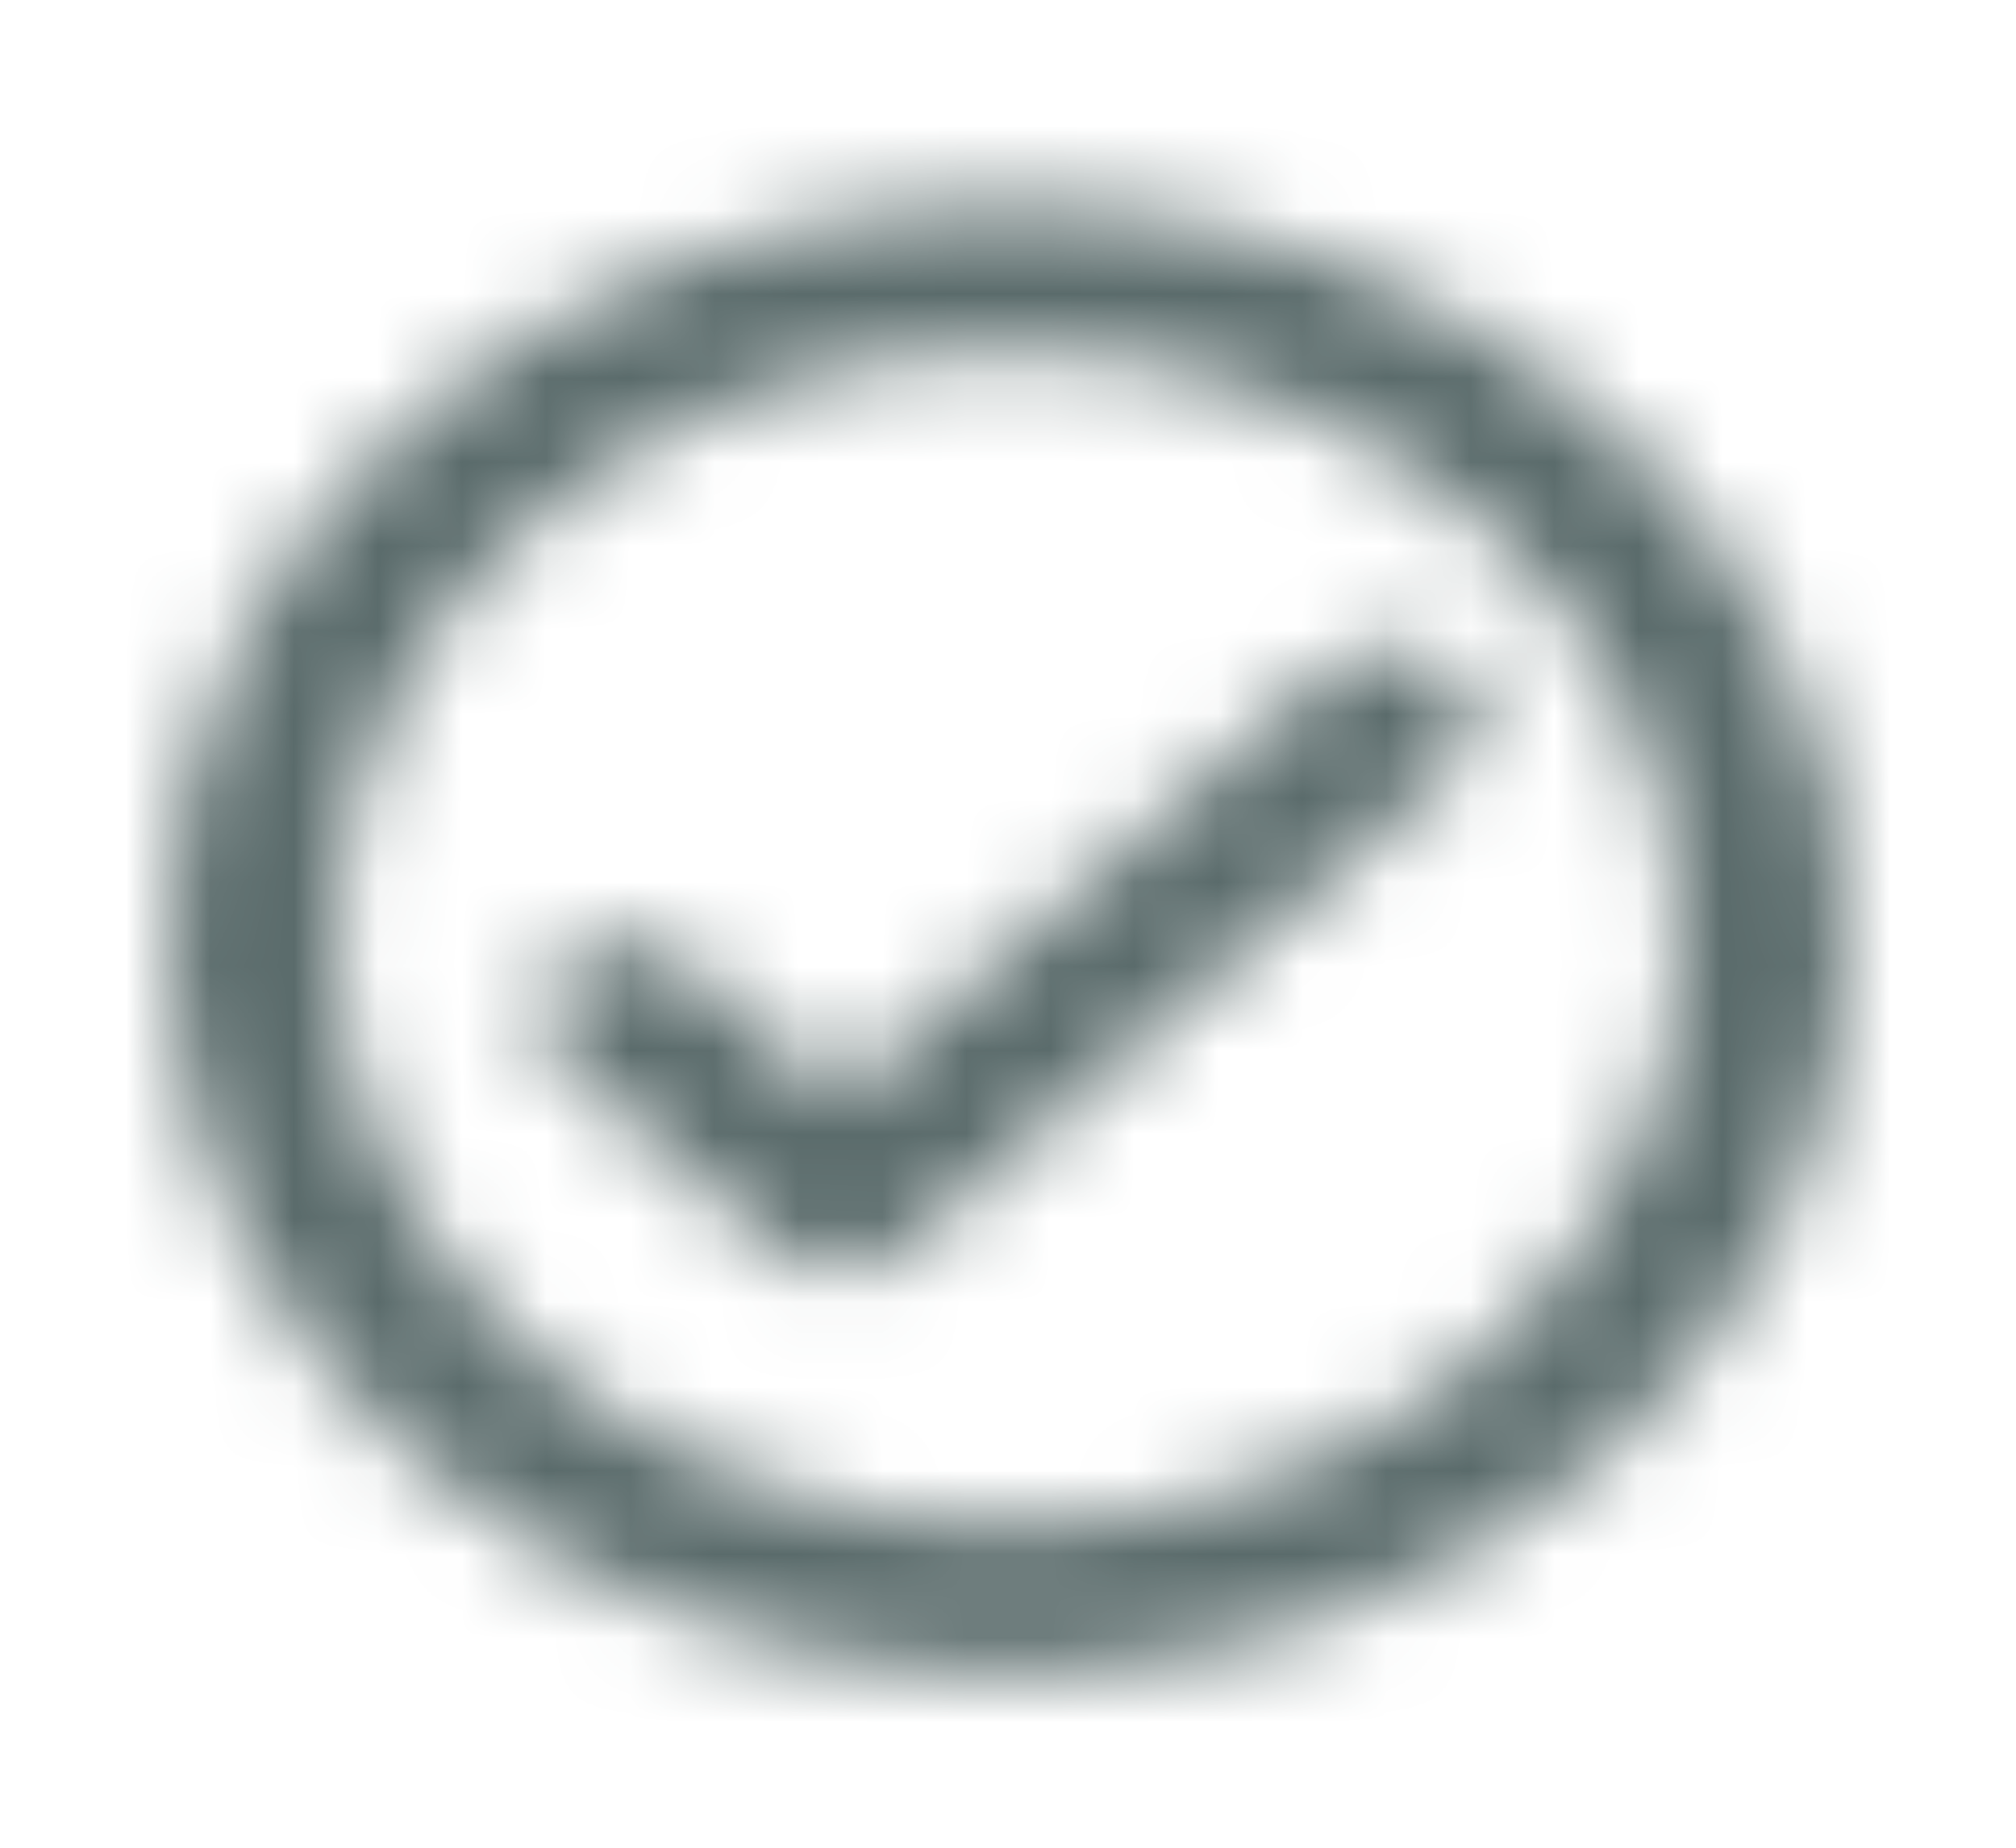 <svg width="24" height="22" viewBox="0 0 24 22" fill="none" xmlns="http://www.w3.org/2000/svg">
<g id="Action / check circle_outline">
<mask id="mask0_2419_1744" style="mask-type:alpha" maskUnits="userSpaceOnUse" x="2" y="2" width="20" height="18">
<g id="Icon Mask">
<path id="Round" fill-rule="evenodd" clip-rule="evenodd" d="M12 2.427C6.48 2.427 2 6.345 2 11.173C2 16.001 6.48 19.92 12 19.92C17.52 19.92 22 16.001 22 11.173C22 6.345 17.52 2.427 12 2.427ZM12 18.17C7.59 18.17 4 15.03 4 11.173C4 7.316 7.59 4.176 12 4.176C16.41 4.176 20 7.316 20 11.173C20 15.03 16.41 18.17 12 18.17ZM10 13.071L15.88 7.928C16.27 7.587 16.91 7.587 17.3 7.928C17.69 8.269 17.69 8.82 17.3 9.161L10.71 14.925C10.32 15.267 9.69 15.267 9.3 14.925L6.71 12.66C6.32 12.319 6.32 11.768 6.71 11.427C6.897 11.263 7.15 11.171 7.415 11.171C7.68 11.171 7.933 11.263 8.12 11.427L10 13.071Z" fill="black"/>
</g>
</mask>
<g mask="url(#mask0_2419_1744)">
<rect id="Color Fill" y="0.677" width="24" height="20.991" fill="#5A6B6B"/>
</g>
</g>
</svg>
